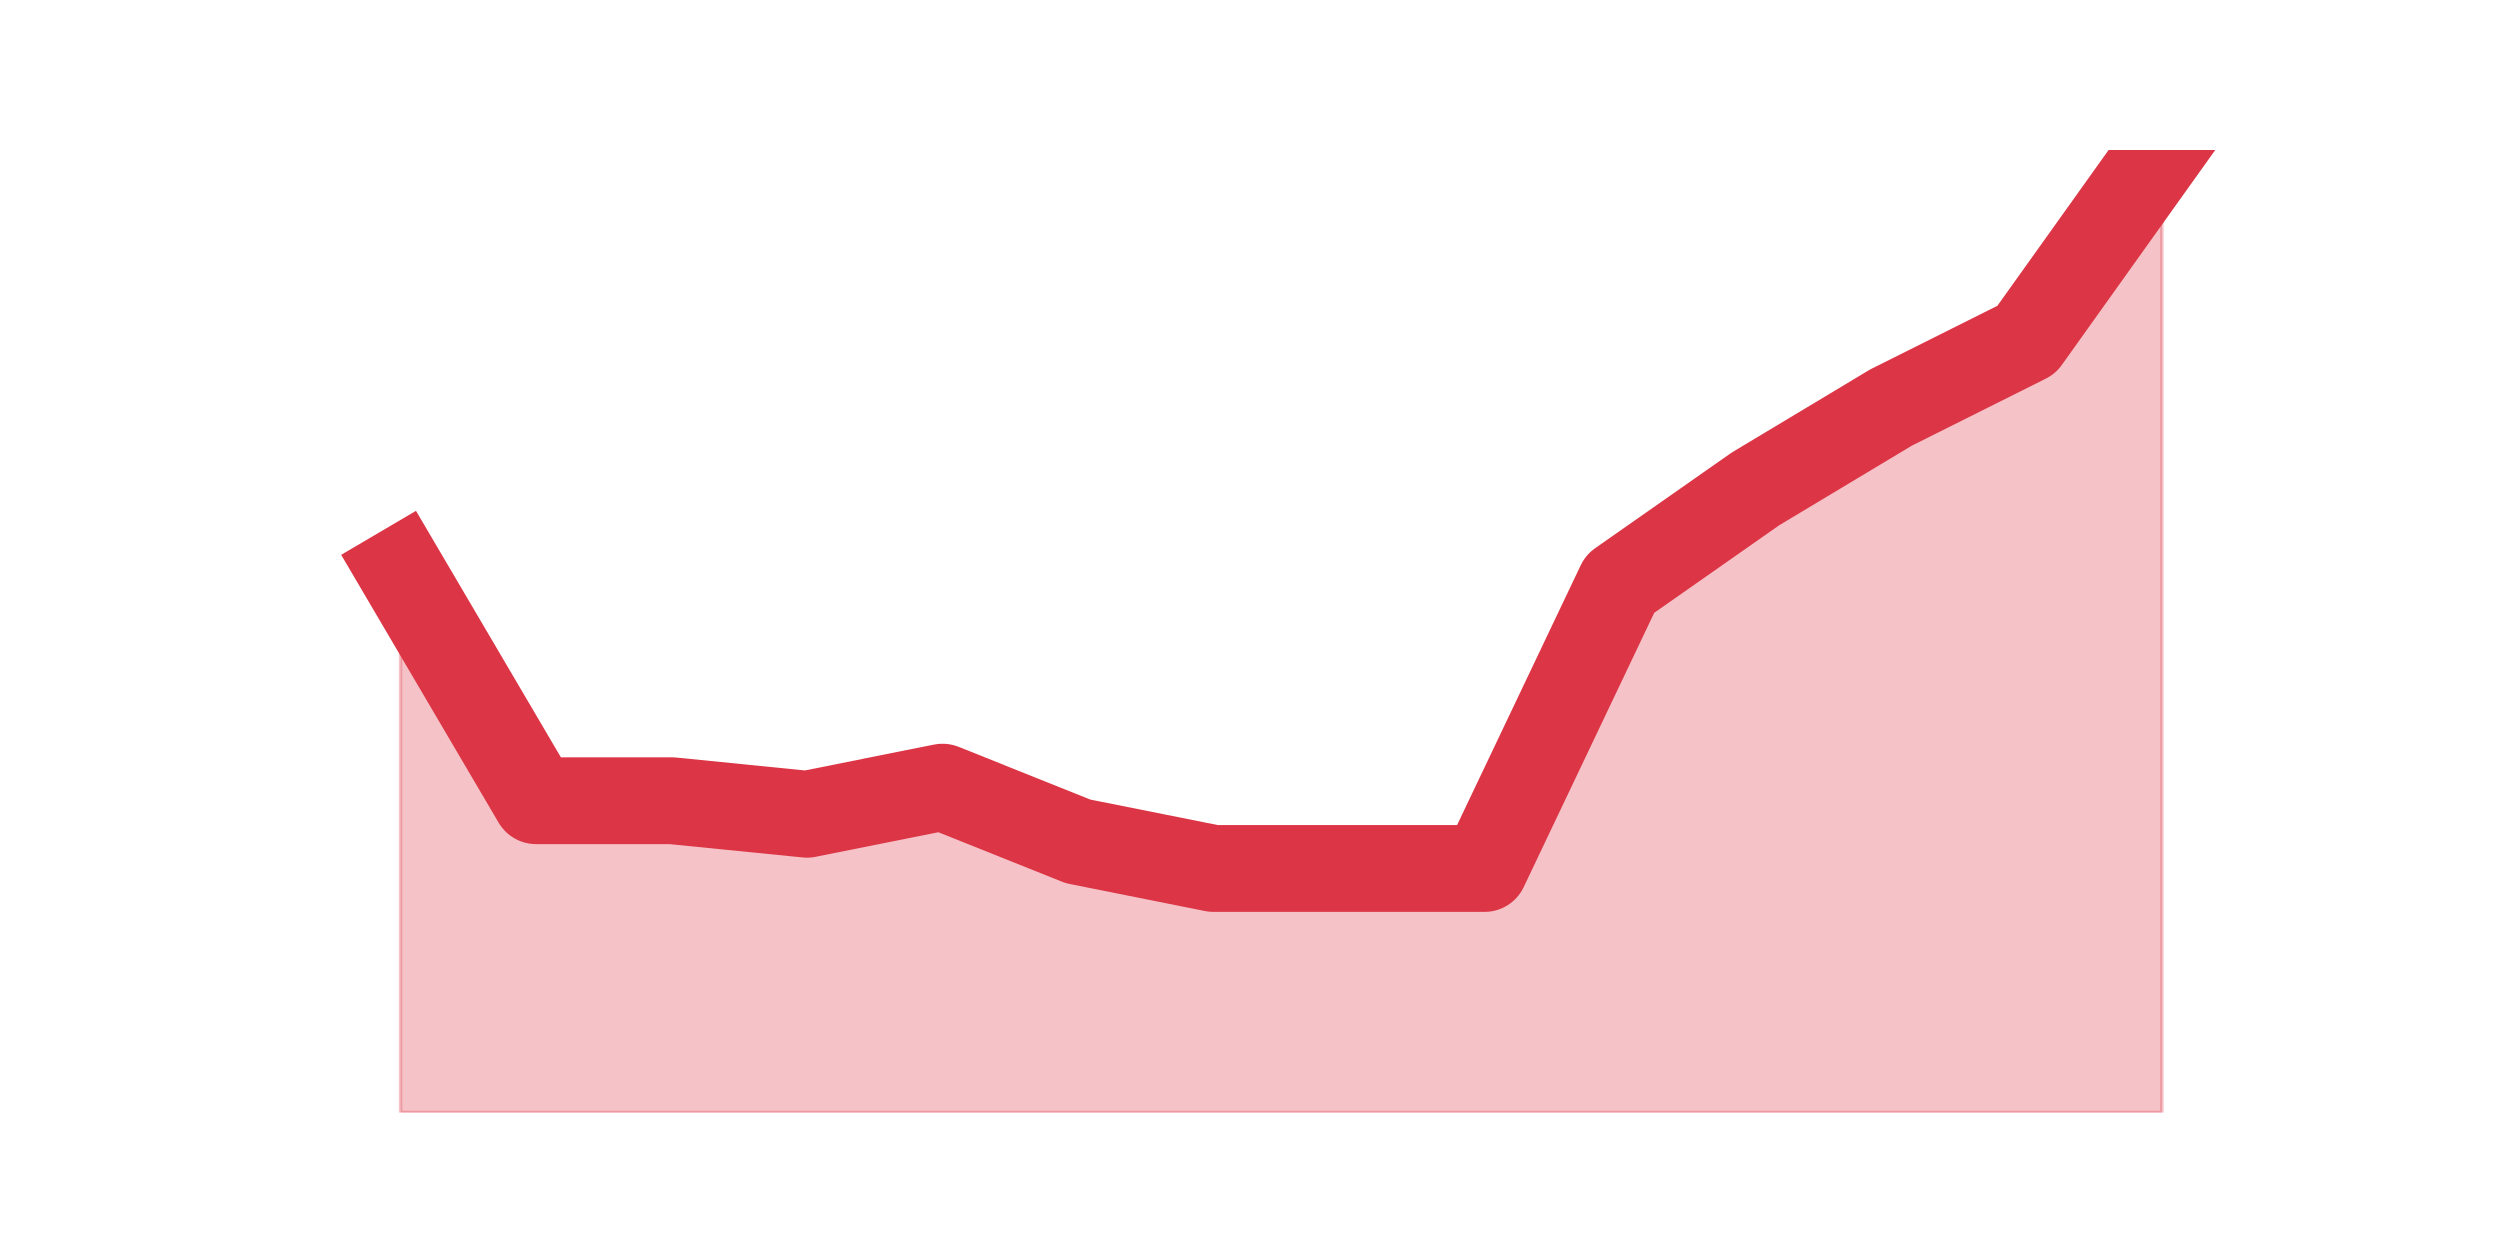 <?xml version="1.0" encoding="utf-8" standalone="no"?>
<!DOCTYPE svg PUBLIC "-//W3C//DTD SVG 1.1//EN"
  "http://www.w3.org/Graphics/SVG/1.1/DTD/svg11.dtd">
<!-- Created with matplotlib (https://matplotlib.org/) -->
<svg height="360pt" version="1.1" viewBox="0 0 720 360" width="720pt" xmlns="http://www.w3.org/2000/svg" xmlns:xlink="http://www.w3.org/1999/xlink">
 <defs>
  <style type="text/css">*{stroke-linecap:butt;stroke-linejoin:round;}</style>
 </defs>
 <g id="figure_1">
  <g id="patch_1">
   <path d="M 0 360 
L 720 360 
L 720 0 
L 0 0 
z
" style="fill:none;"/>
  </g>
  <g id="axes_1">
   <g id="matplotlib.axis_1"/>
   <g id="matplotlib.axis_2"/>
   <g id="PolyCollection_1">
    <defs>
     <path d="M 115.364 -195.769 
L 115.364 -39.6 
L 154.385 -39.6 
L 193.406 -39.6 
L 232.427 -39.6 
L 271.448 -39.6 
L 310.469 -39.6 
L 349.49 -39.6 
L 388.51 -39.6 
L 427.531 -39.6 
L 466.552 -39.6 
L 505.573 -39.6 
L 544.594 -39.6 
L 583.615 -39.6 
L 622.636 -39.6 
L 622.636 -316.8 
L 622.636 -316.8 
L 583.615 -262.141 
L 544.594 -242.62 
L 505.573 -219.194 
L 466.552 -191.865 
L 427.531 -109.876 
L 388.51 -109.876 
L 349.49 -109.876 
L 310.469 -117.685 
L 271.448 -133.301 
L 232.427 -125.493 
L 193.406 -129.397 
L 154.385 -129.397 
L 115.364 -195.769 
z
" id="m87695b8738" style="stroke:#dc3545;stroke-opacity:0.3;"/>
    </defs>
    <g clip-path="url(#pbde914f7b2)">
     <use style="fill:#dc3545;fill-opacity:0.3;stroke:#dc3545;stroke-opacity:0.3;" x="0" xlink:href="#m87695b8738" y="360"/>
    </g>
   </g>
   <g id="line2d_1">
    <path clip-path="url(#pbde914f7b2)" d="M 115.364 164.231 
L 154.385 230.603 
L 193.406 230.603 
L 232.427 234.507 
L 271.448 226.699 
L 310.469 242.315 
L 349.49 250.124 
L 388.51 250.124 
L 427.531 250.124 
L 466.552 168.135 
L 505.573 140.806 
L 544.594 117.38 
L 583.615 97.859 
L 622.636 43.2 
" style="fill:none;stroke:#dc3545;stroke-linecap:square;stroke-width:25;"/>
   </g>
  </g>
 </g>
 <defs>
  <clipPath id="pbde914f7b2">
   <rect height="277.2" width="558" x="90" y="43.2"/>
  </clipPath>
 </defs>
</svg>
